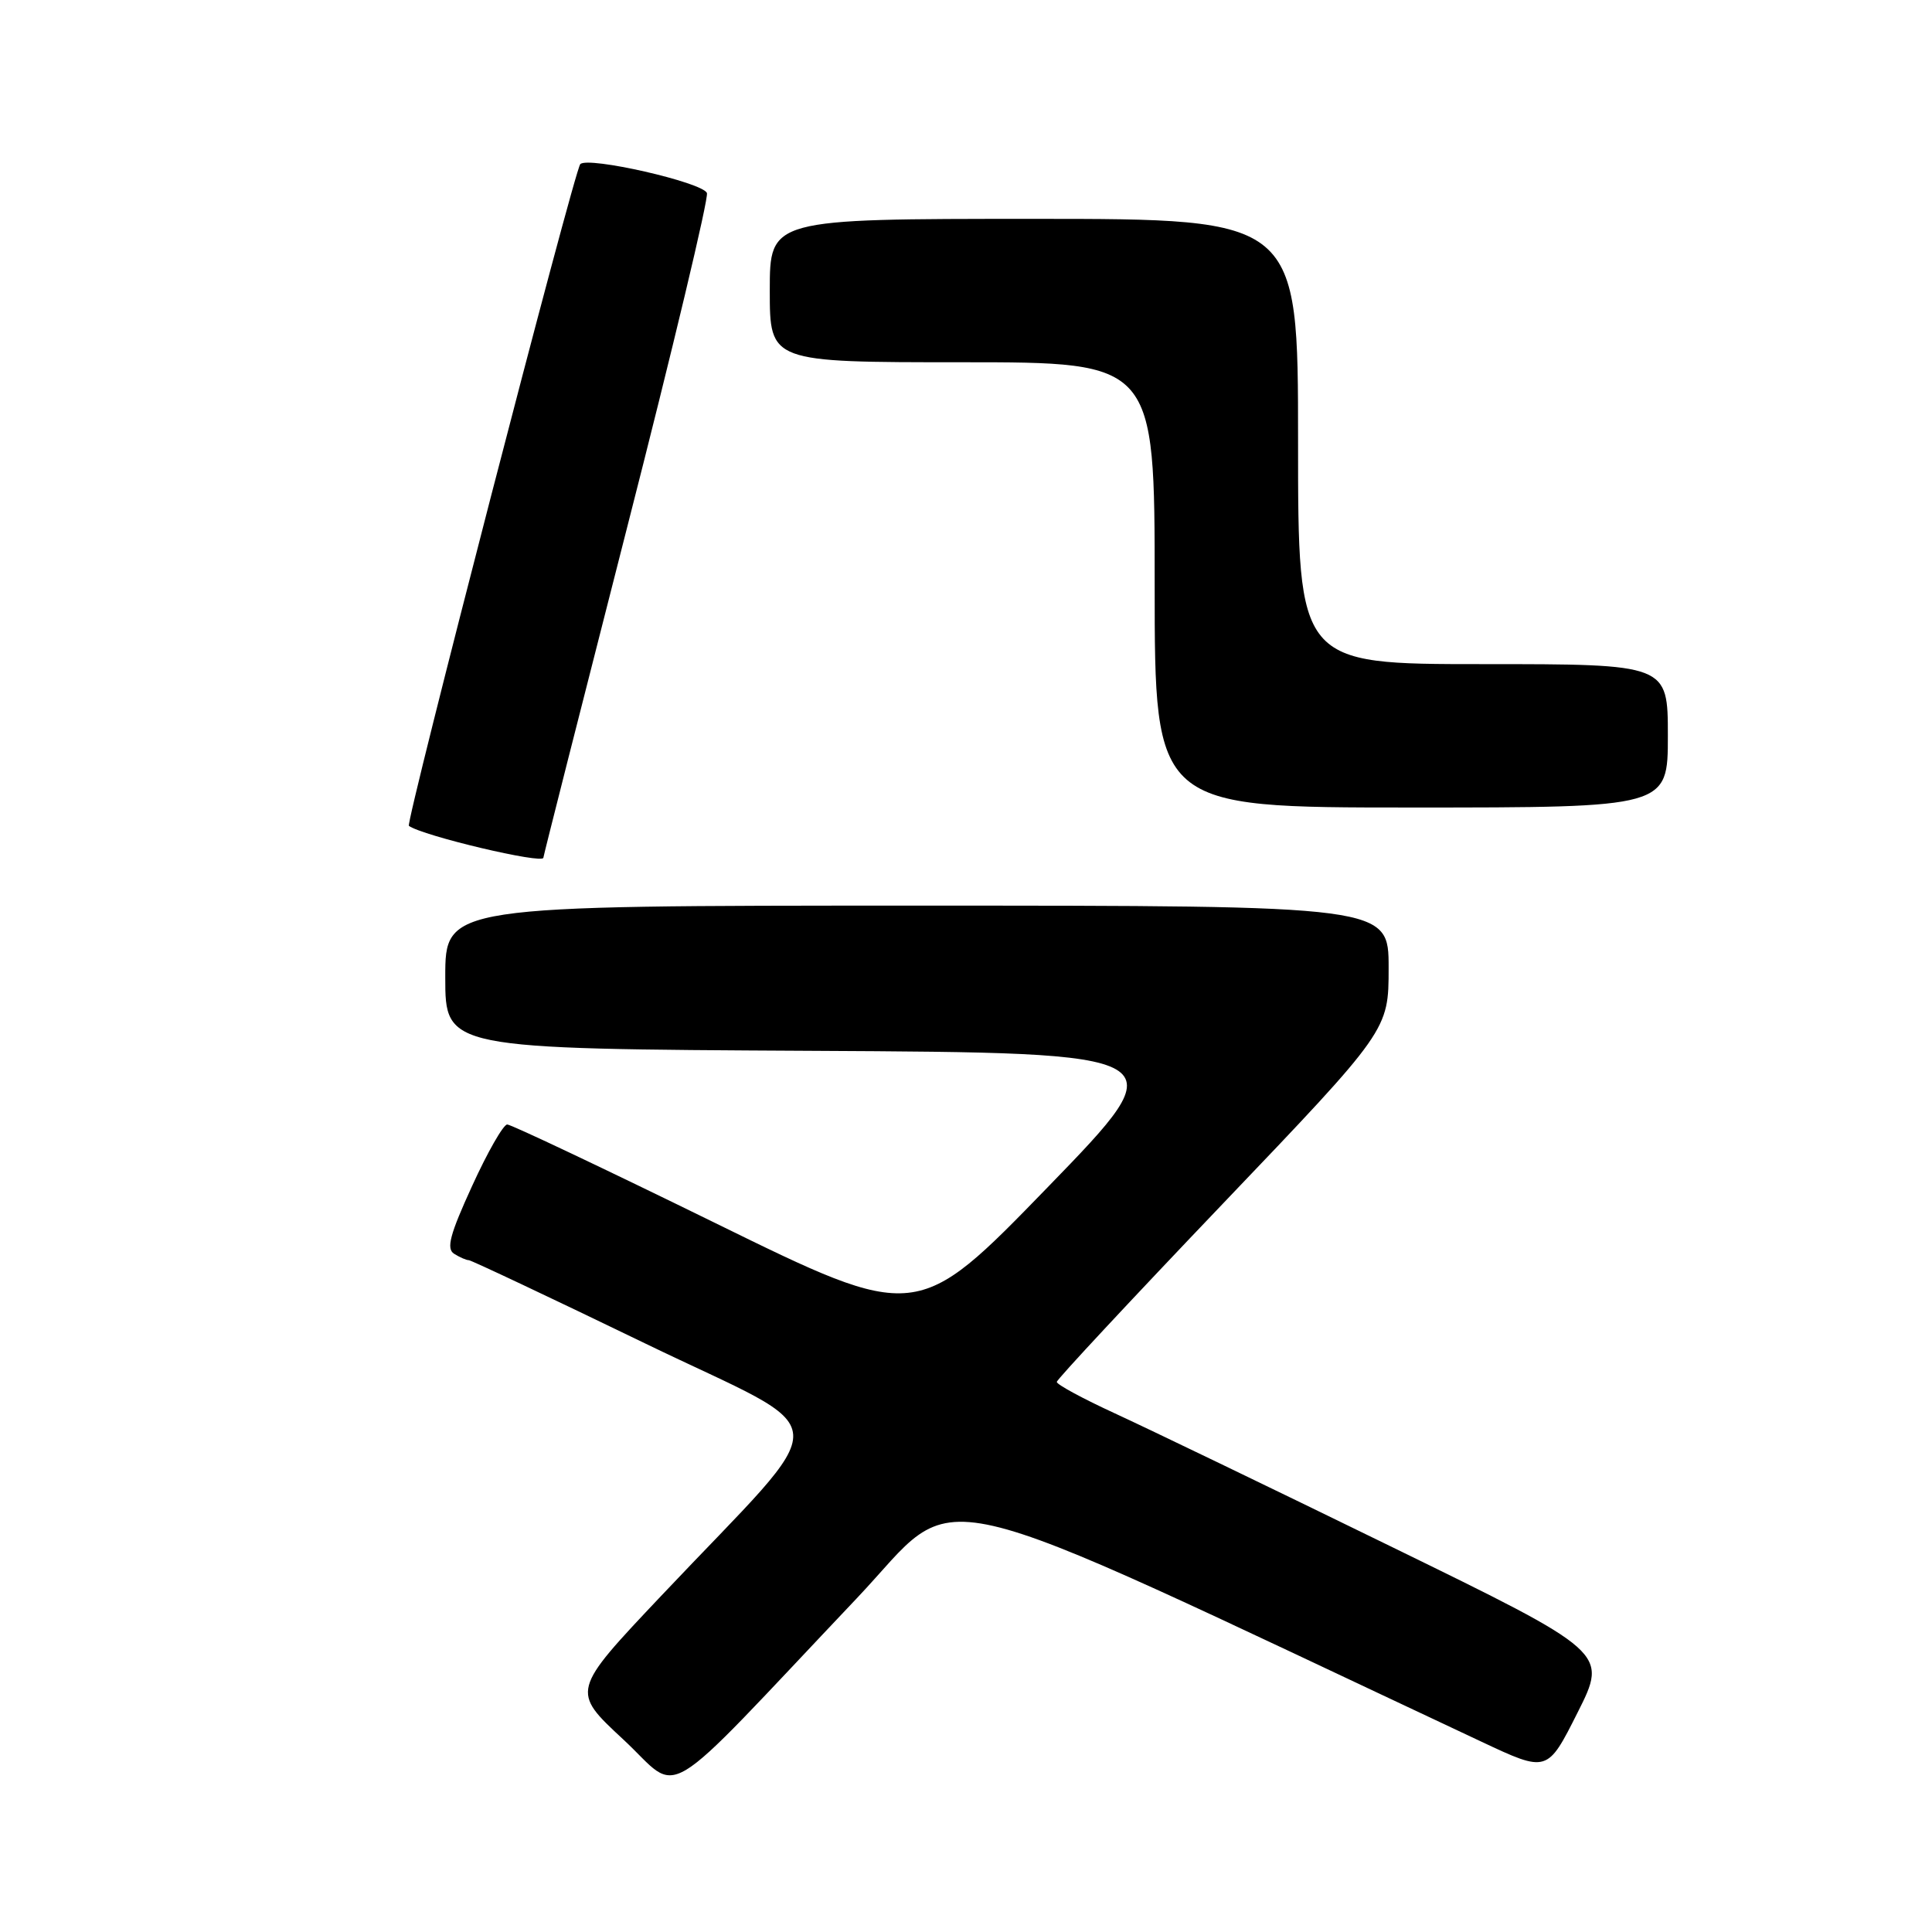<?xml version="1.0" encoding="UTF-8" standalone="no"?>
<!DOCTYPE svg PUBLIC "-//W3C//DTD SVG 1.1//EN" "http://www.w3.org/Graphics/SVG/1.1/DTD/svg11.dtd" >
<svg xmlns="http://www.w3.org/2000/svg" xmlns:xlink="http://www.w3.org/1999/xlink" version="1.1" viewBox="0 0 256 256">
 <g >
 <path fill="currentColor"
d=" M 113.52 211.79 C 127.78 196.74 119.98 194.95 196.27 230.77 C 205.03 234.89 205.03 234.89 209.04 226.92 C 213.05 218.95 213.05 218.95 184.27 204.90 C 168.45 197.17 152.01 189.25 147.75 187.29 C 143.49 185.33 140.01 183.45 140.03 183.11 C 140.05 182.77 149.95 172.15 162.03 159.50 C 184.00 136.50 184.00 136.50 184.00 128.25 C 184.00 120.00 184.00 120.00 121.50 120.00 C 59.00 120.00 59.00 120.00 59.00 129.49 C 59.00 138.98 59.00 138.98 107.56 139.24 C 156.11 139.50 156.11 139.50 138.81 157.33 C 121.50 175.17 121.50 175.17 94.82 162.08 C 80.15 154.89 67.73 149.00 67.21 149.00 C 66.70 149.00 64.60 152.66 62.56 157.14 C 59.61 163.58 59.11 165.46 60.17 166.13 C 60.90 166.59 61.78 166.98 62.12 166.98 C 62.45 166.99 72.96 171.95 85.46 178.00 C 111.42 190.57 111.16 186.53 87.59 211.48 C 75.68 224.08 75.68 224.08 82.59 230.49 C 90.47 237.80 86.75 240.04 113.52 211.79 Z  M 72.00 113.65 C 72.00 113.45 76.98 93.83 83.06 70.03 C 89.15 46.23 93.92 26.23 93.67 25.58 C 93.12 24.16 77.89 20.69 76.89 21.75 C 76.09 22.60 53.70 109.08 54.18 109.43 C 55.99 110.75 72.00 114.54 72.00 113.65 Z  M 221.00 97.50 C 221.00 88.00 221.00 88.00 196.50 88.00 C 172.00 88.00 172.00 88.00 172.00 58.50 C 172.00 29.00 172.00 29.00 137.00 29.00 C 102.00 29.00 102.00 29.00 102.00 38.50 C 102.00 48.00 102.00 48.00 127.50 48.00 C 153.00 48.00 153.00 48.00 153.00 77.50 C 153.00 107.00 153.00 107.00 187.00 107.00 C 221.00 107.00 221.00 107.00 221.00 97.50 Z "/>
</g>
</svg>